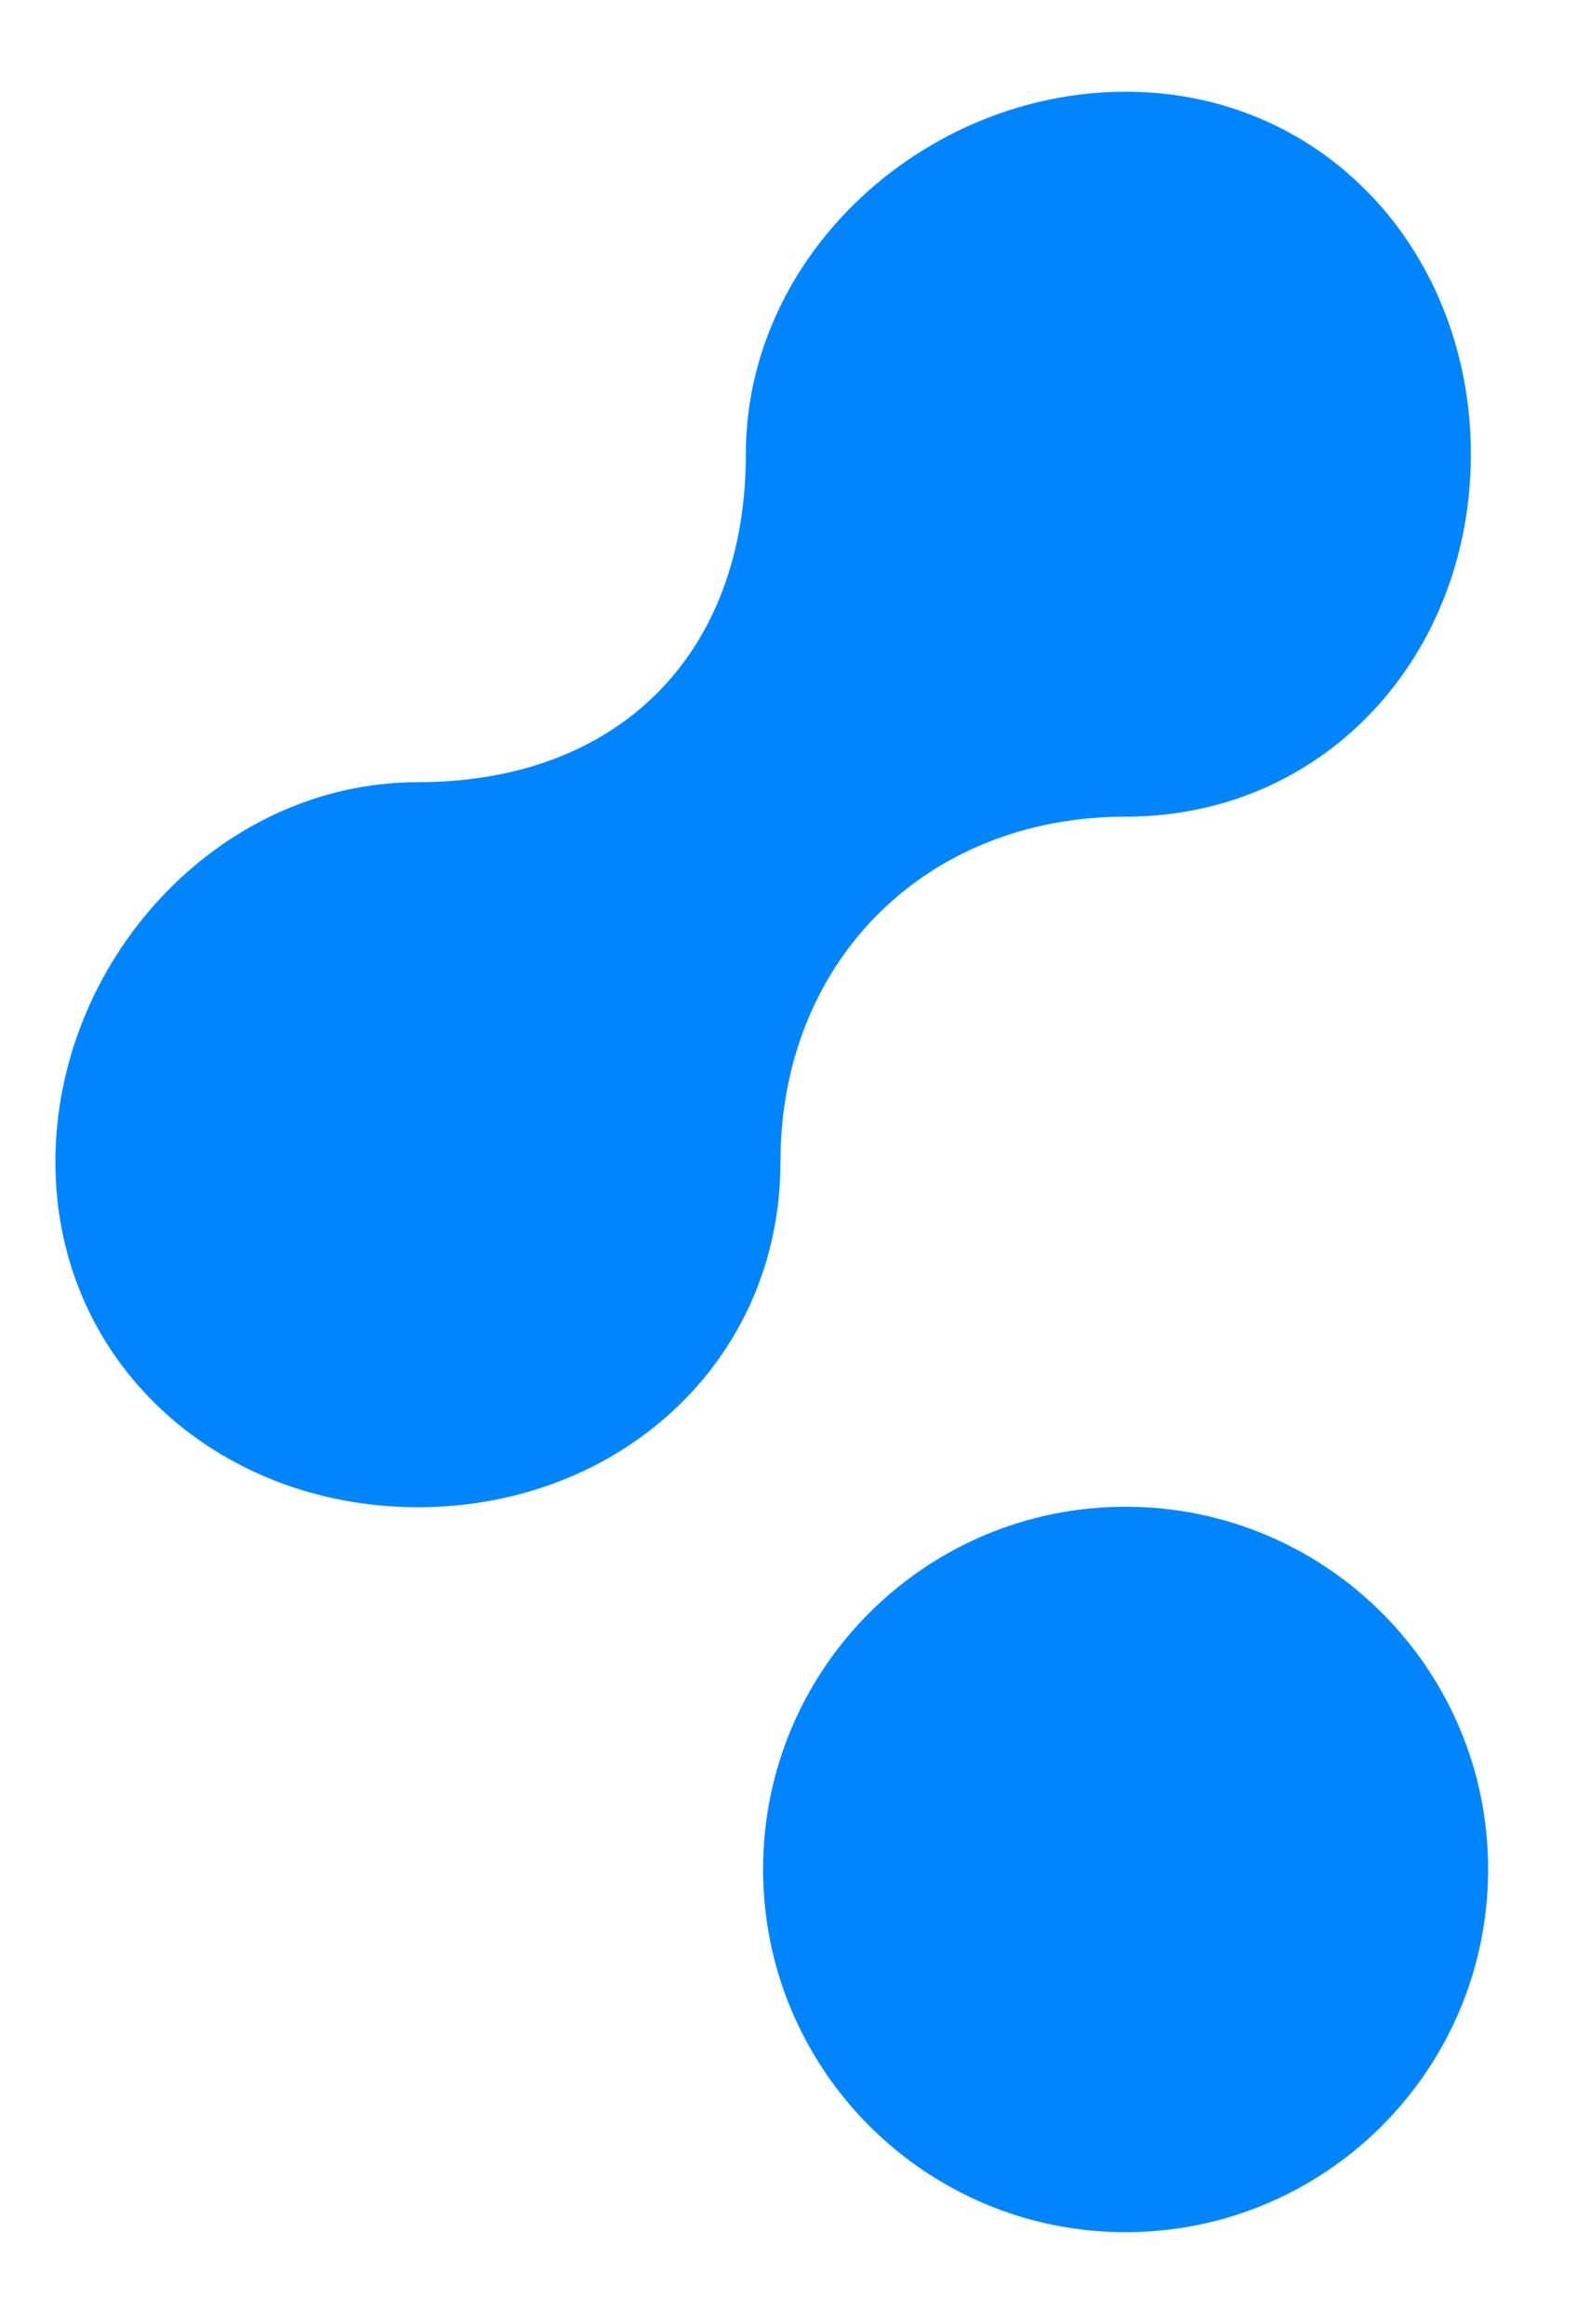 <svg width="13" height="19" viewBox="0 0 13 19" fill="none" xmlns="http://www.w3.org/2000/svg">
<path d="M12.167 15.283C12.167 16.92 10.84 18.25 9.203 18.25C7.566 18.25 6.239 16.92 6.239 15.283C6.239 13.646 7.566 12.319 9.203 12.319C10.84 12.319 12.167 13.646 12.167 15.283ZM9.203 6.677C10.84 6.677 12.026 5.351 12.026 3.714C12.026 2.077 10.84 0.75 9.203 0.75C7.566 0.75 6.098 2.077 6.098 3.714C6.098 5.351 5.054 6.395 3.417 6.395C1.78 6.395 0.453 7.863 0.453 9.5C0.453 11.137 1.78 12.323 3.417 12.323C5.054 12.323 6.381 11.137 6.381 9.5C6.381 7.863 7.566 6.677 9.203 6.677Z" fill="#0085FF"/>
</svg>
